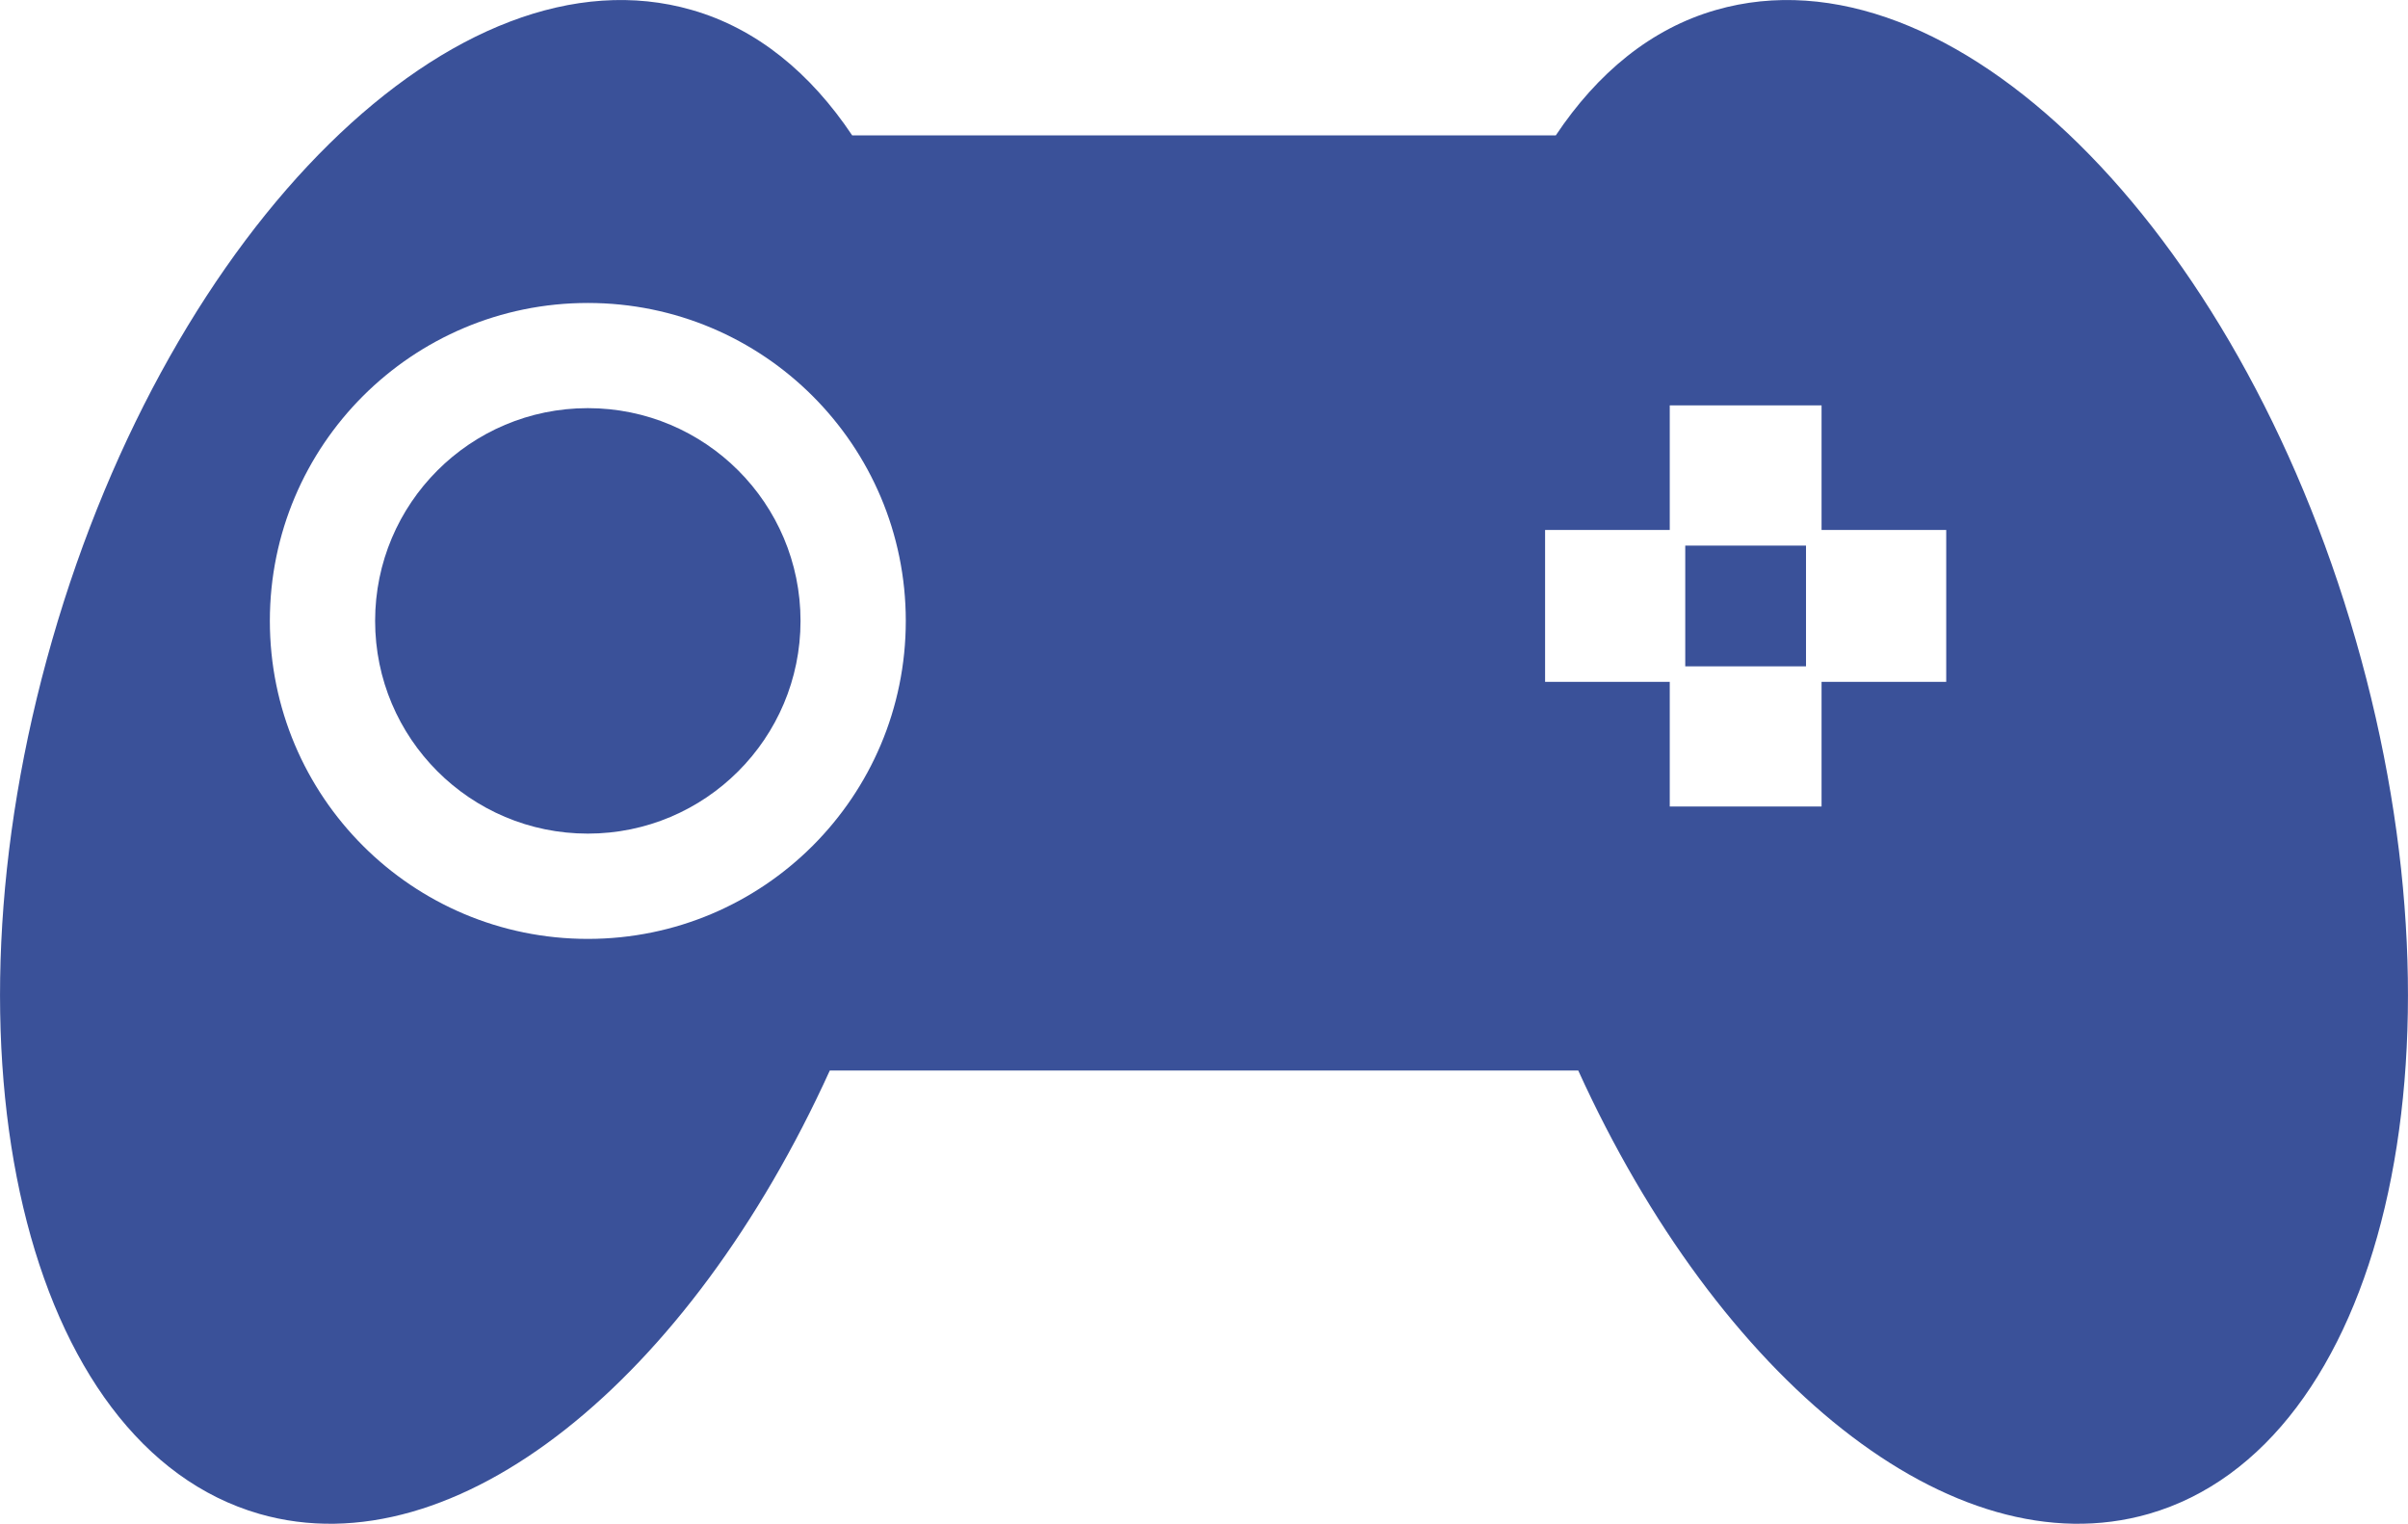 <?xml version="1.0" encoding="utf-8"?>
<!-- Generator: Adobe Illustrator 16.0.0, SVG Export Plug-In . SVG Version: 6.00 Build 0)  -->
<!DOCTYPE svg PUBLIC "-//W3C//DTD SVG 1.1//EN" "http://www.w3.org/Graphics/SVG/1.1/DTD/svg11.dtd">
<svg version="1.1" id="Layer_1" xmlns="http://www.w3.org/2000/svg" xmlns:xlink="http://www.w3.org/1999/xlink" x="0px" y="0px"
	 width="48.793px" height="30.871px" viewBox="0 0 48.793 30.871" enable-background="new 0 0 48.793 30.871" xml:space="preserve">
<g>
	<circle fill="#3A5199" cx="11.911" cy="12.579" r="4.31"/>
	<g>
		<path fill="#3A5199" d="M47.734,12.965c-2.42-8.413-8.223-14.128-12.963-12.763c-1.316,0.377-2.402,1.277-3.246,2.541H17.268
			c-0.845-1.263-1.932-2.163-3.249-2.541C9.281-1.163,3.478,4.552,1.058,12.965c-2.422,8.416-0.542,16.34,4.197,17.706
			c3.983,1.146,8.714-2.724,11.559-8.982h15.166c2.847,6.259,7.575,10.128,11.561,8.982C48.277,29.305,50.158,21.38,47.734,12.965z
			 M11.911,19.022c-3.56,0-6.443-2.883-6.443-6.443c0-3.558,2.884-6.441,6.443-6.441c3.559,0,6.443,2.883,6.443,6.441
			C18.354,16.139,15.47,19.022,11.911,19.022z M39.437,13.814H36.91v2.526h-3.076v-2.526h-2.526v-3.077h2.526V8.213h3.076v2.524
			h2.526V13.814z"/>
		<rect x="34.148" y="11.054" fill="#3A5199" width="2.447" height="2.446"/>
	</g>
</g>
</svg>
